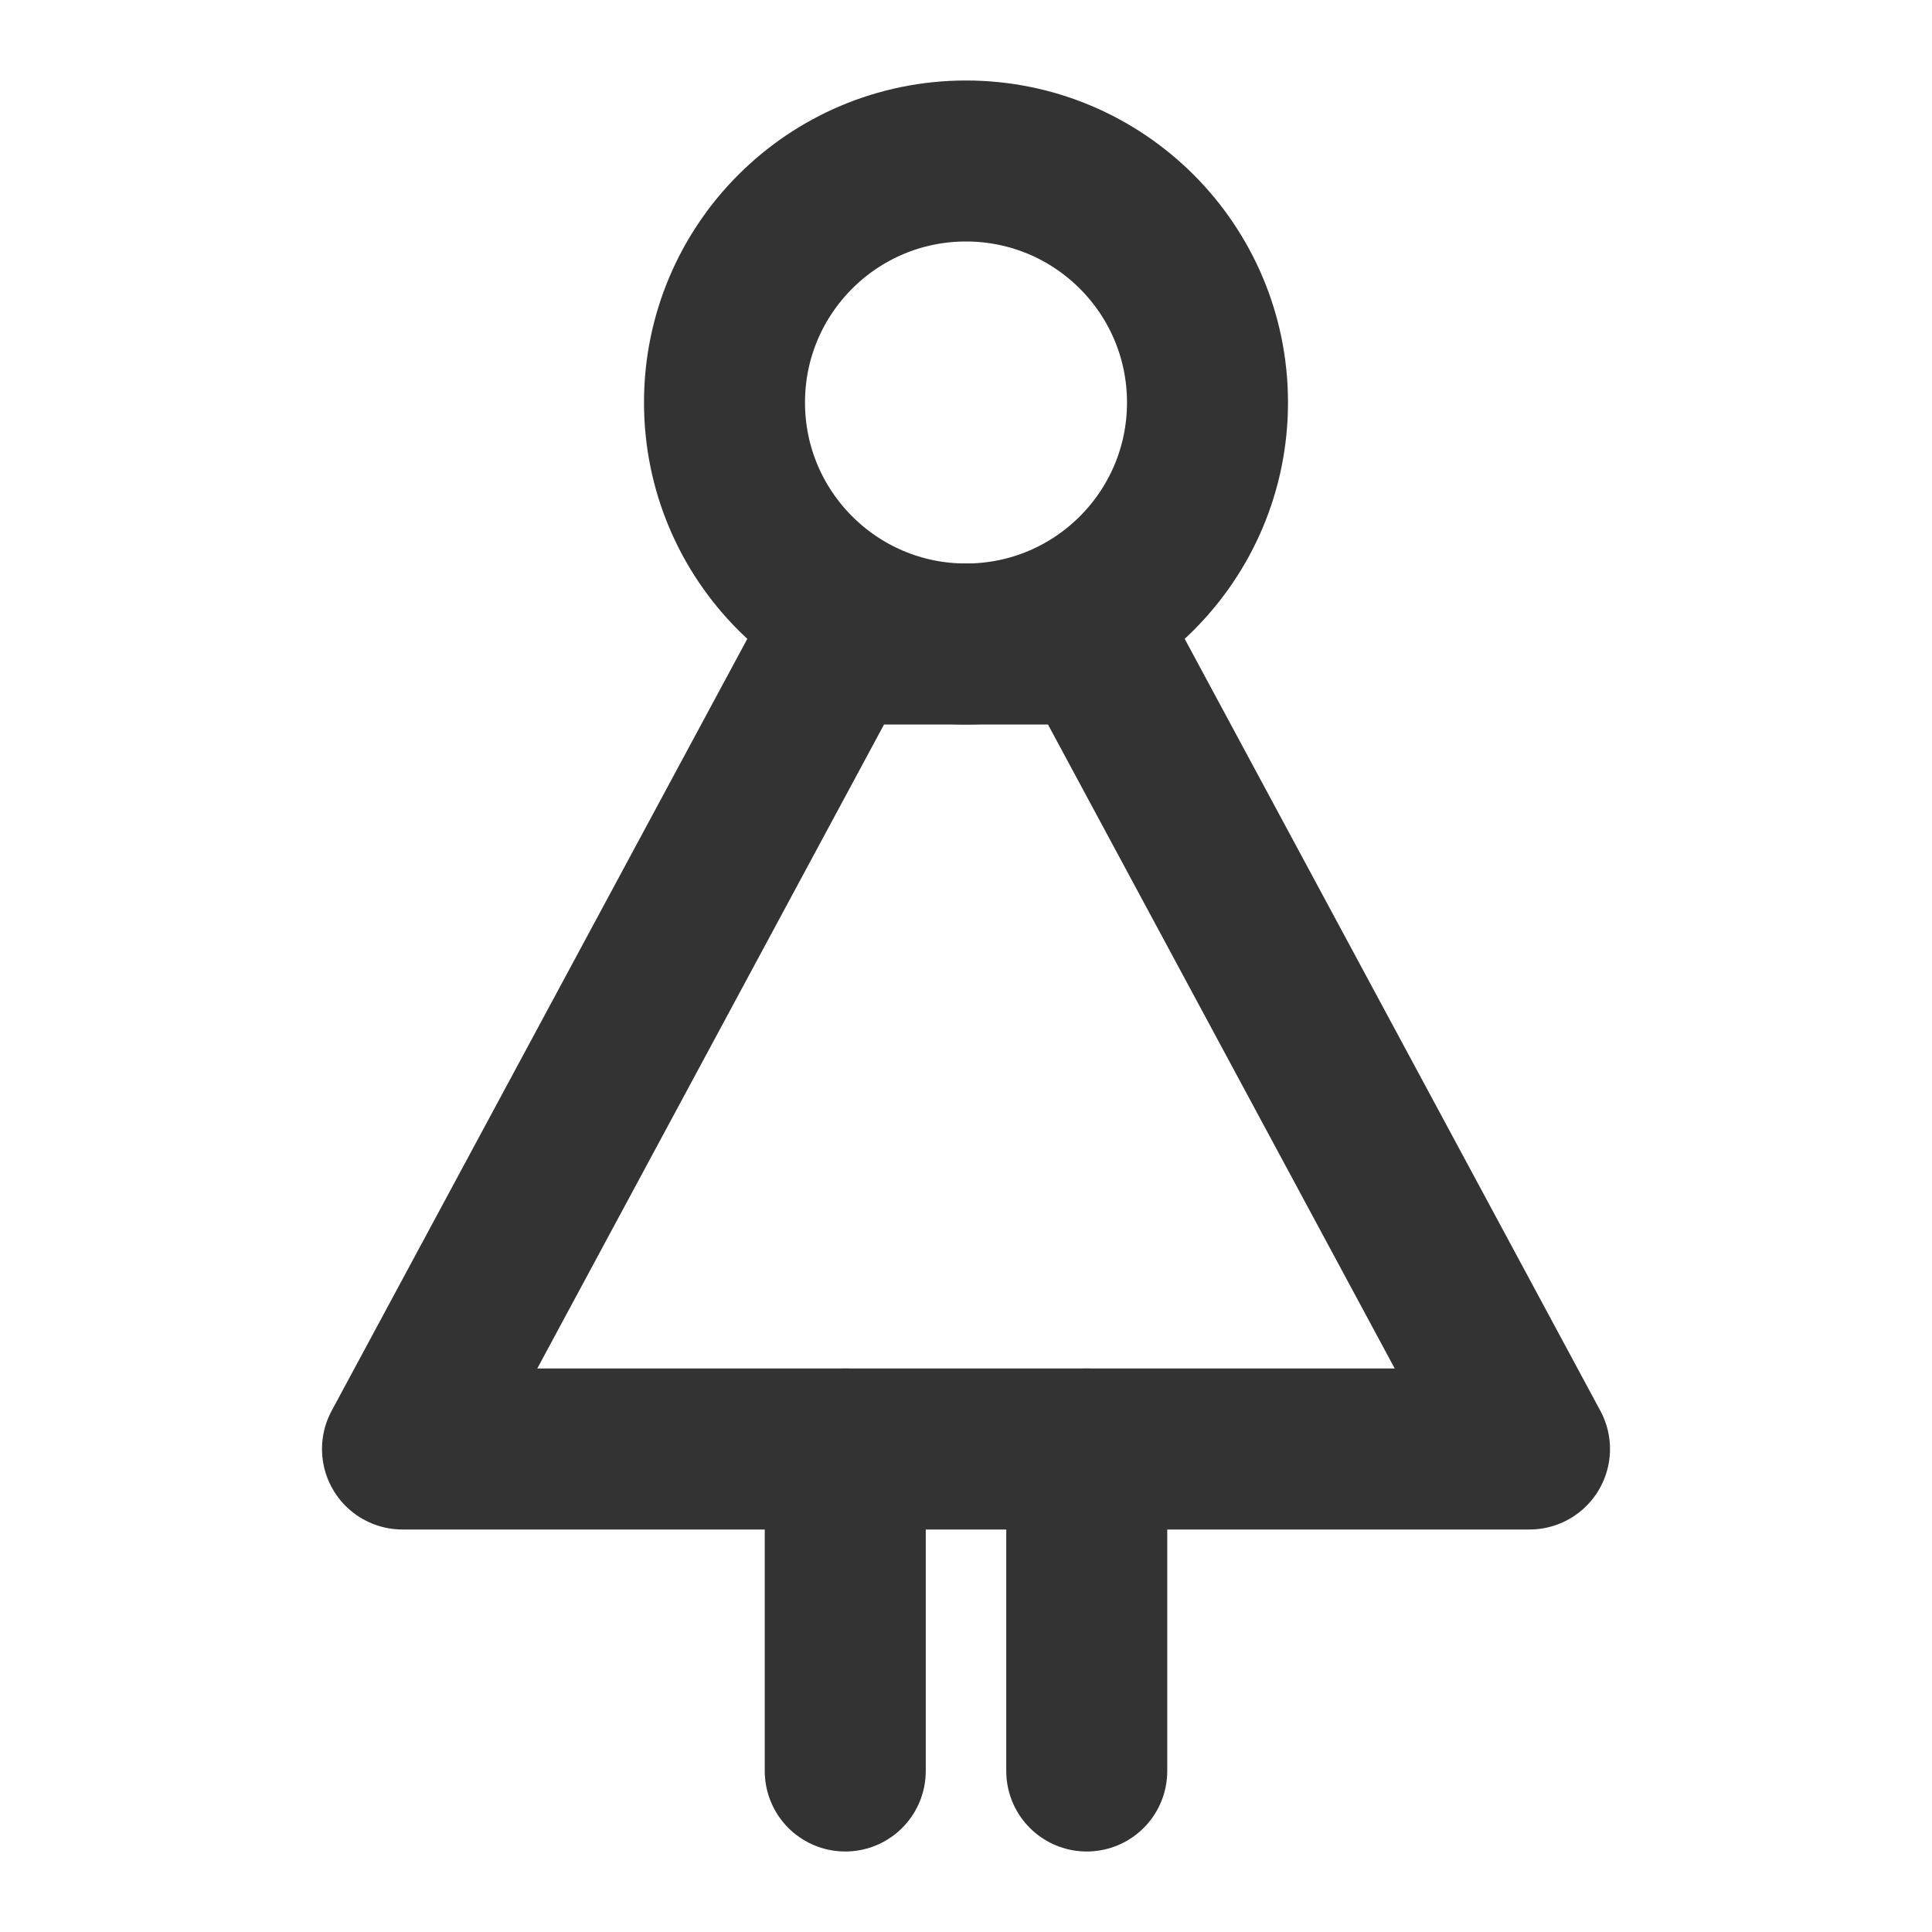 <?xml version="1.0" encoding="UTF-8"?><svg width="24" height="24" viewBox="0 0 48 48" fill="none" xmlns="http://www.w3.org/2000/svg"><circle cx="24" cy="10" r="6" fill="none" stroke="#333" stroke-width="4" stroke-linecap="round" stroke-linejoin="round"/><path d="M27.231 16H20.769L10 36H38L27.231 16Z" fill="none" stroke="#333" stroke-width="4" stroke-linecap="round" stroke-linejoin="round"/><path d="M27 36V44" stroke="#333" stroke-width="4" stroke-linecap="round" stroke-linejoin="round"/><path d="M21 36V44" stroke="#333" stroke-width="4" stroke-linecap="round" stroke-linejoin="round"/></svg>